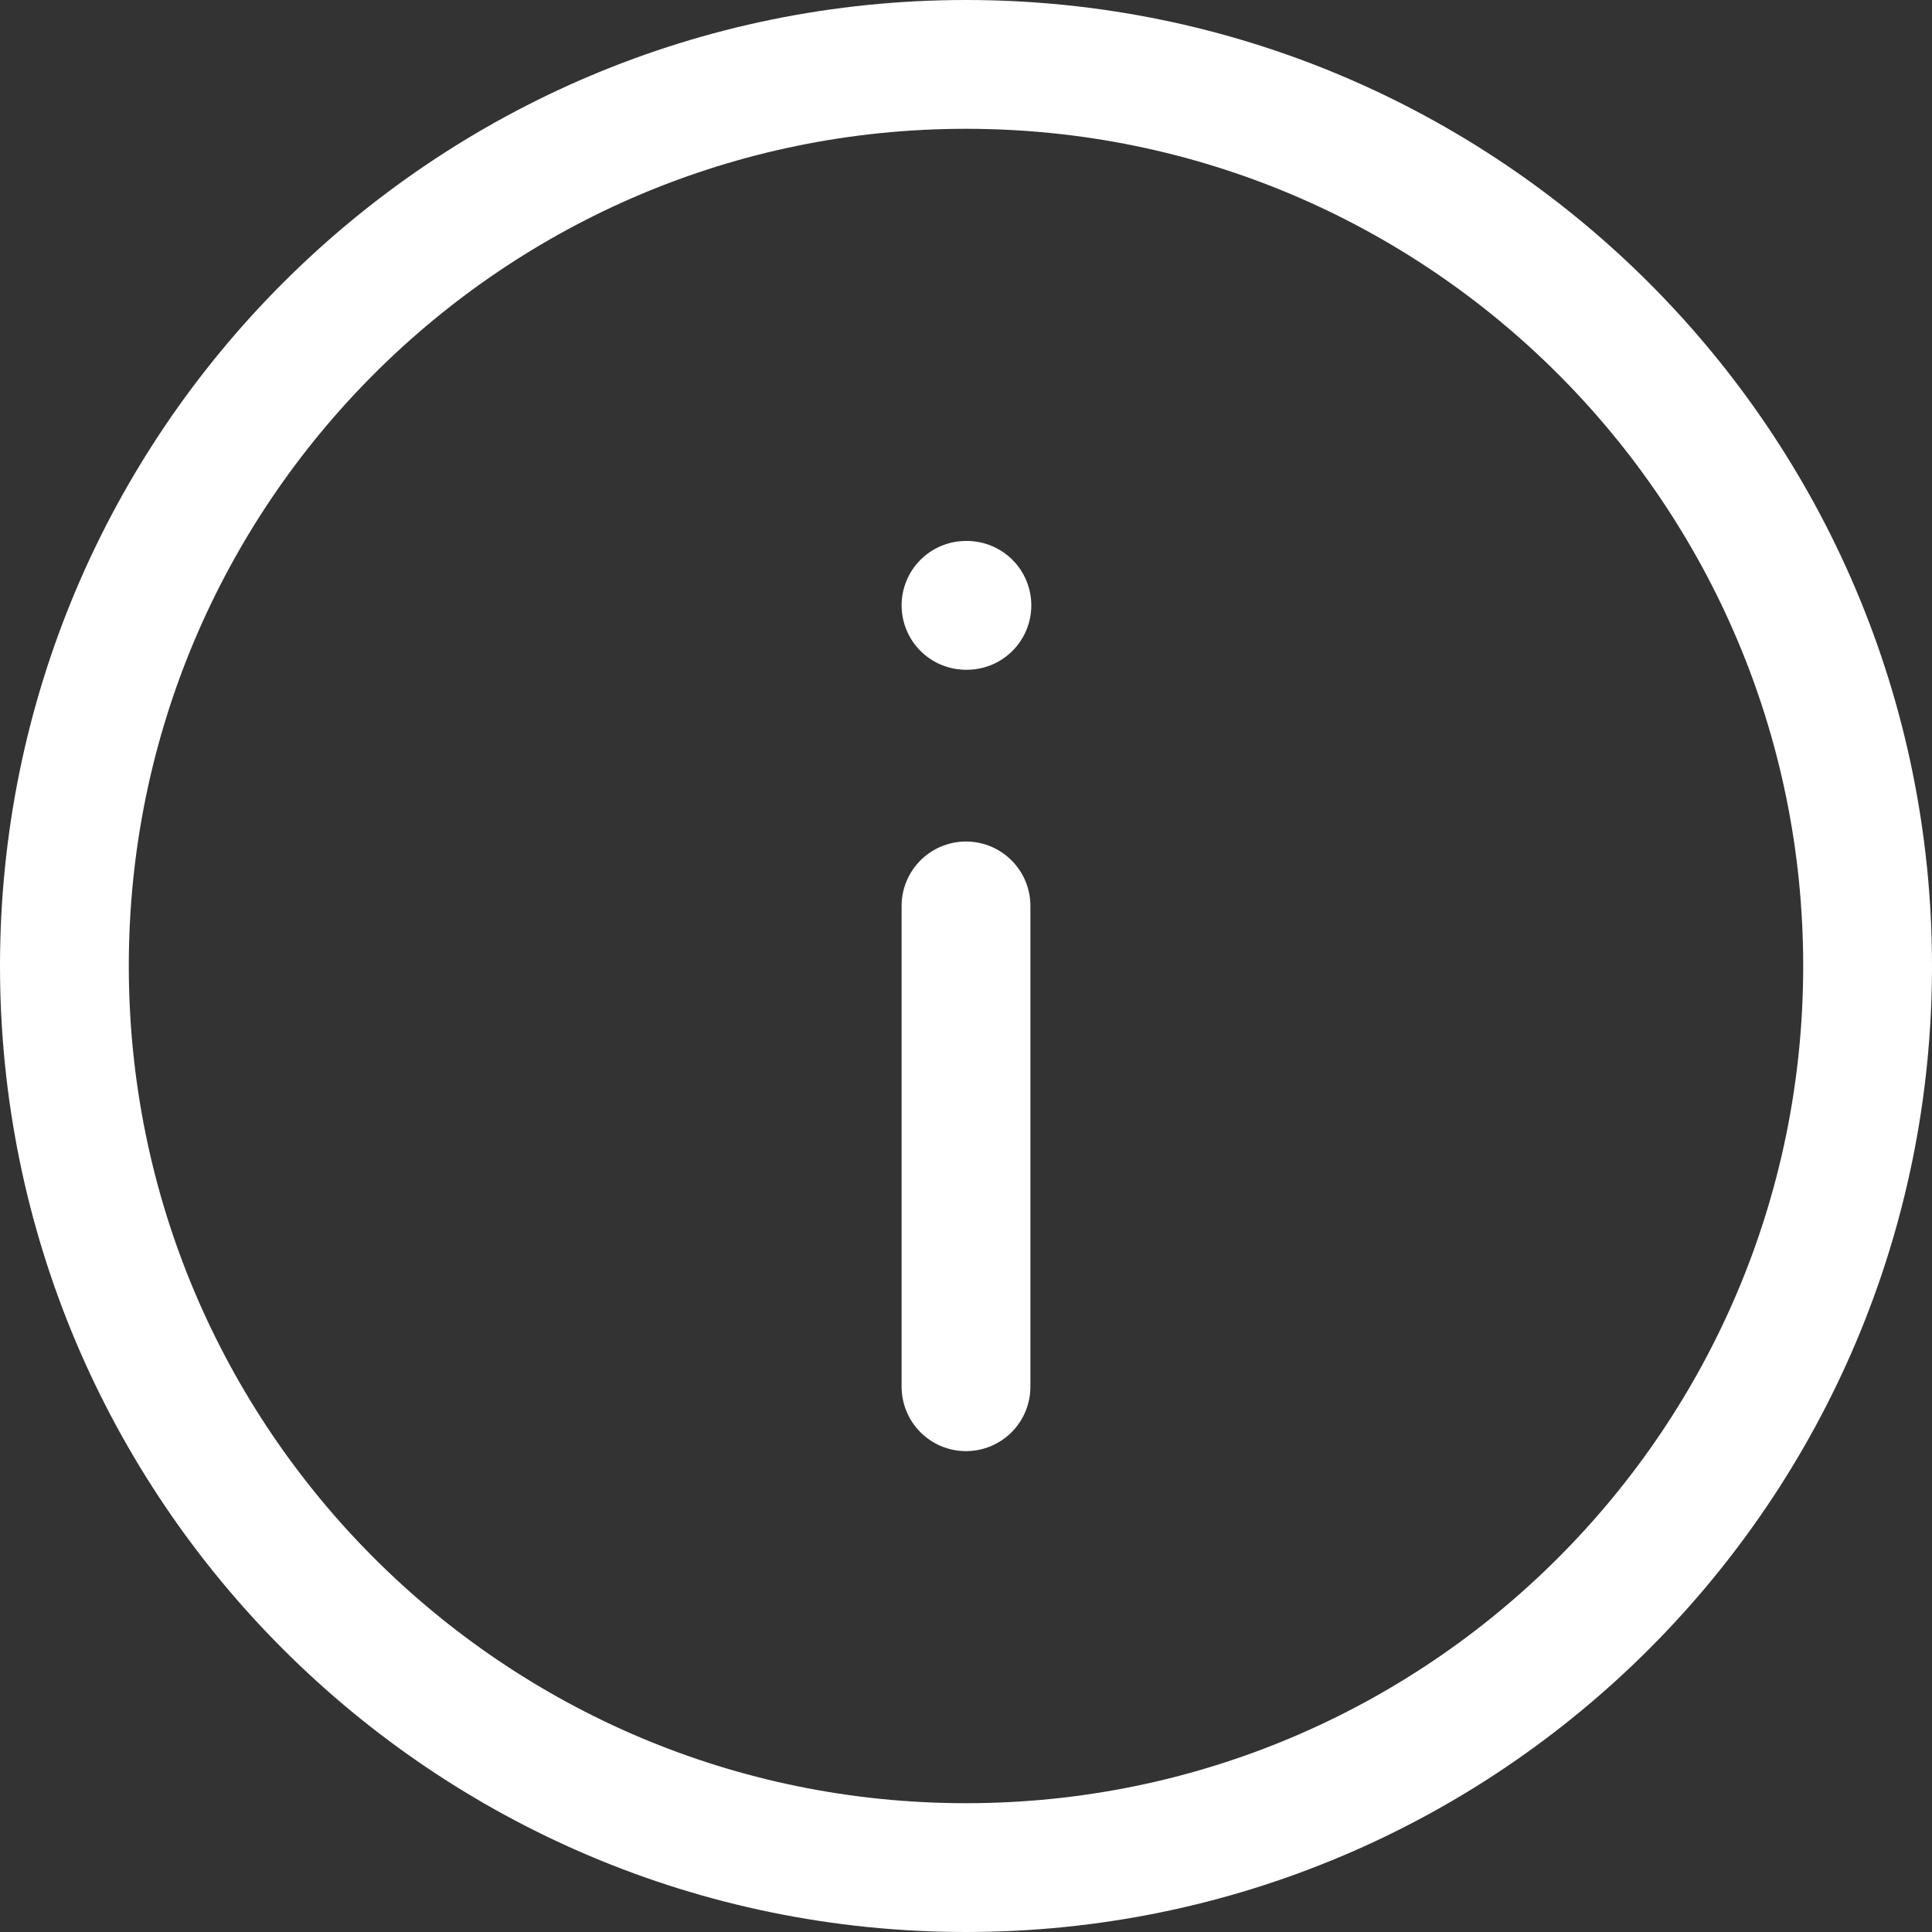 <svg width="30" height="30" viewBox="0 0 30 30" fill="none" xmlns="http://www.w3.org/2000/svg">
<rect x="0" y="0" width="30" height="30" fill="#333333" stroke="none"/>
<path d="M15 1C22.732 1 29 7.268 29 15C29 22.732 22.732 29 15 29C7.268 29 1 22.732 1 15C1 7.268 7.268 1 15 1Z" stroke="white" stroke-width="2" stroke-linecap="round" stroke-linejoin="round"/>
<path d="M15 21.533V14.067" stroke="white" stroke-width="2" stroke-linecap="round" stroke-linejoin="round"/>
<path d="M15 9.4H15.014" stroke="white" stroke-width="2" stroke-linecap="round" stroke-linejoin="round"/>
</svg>
